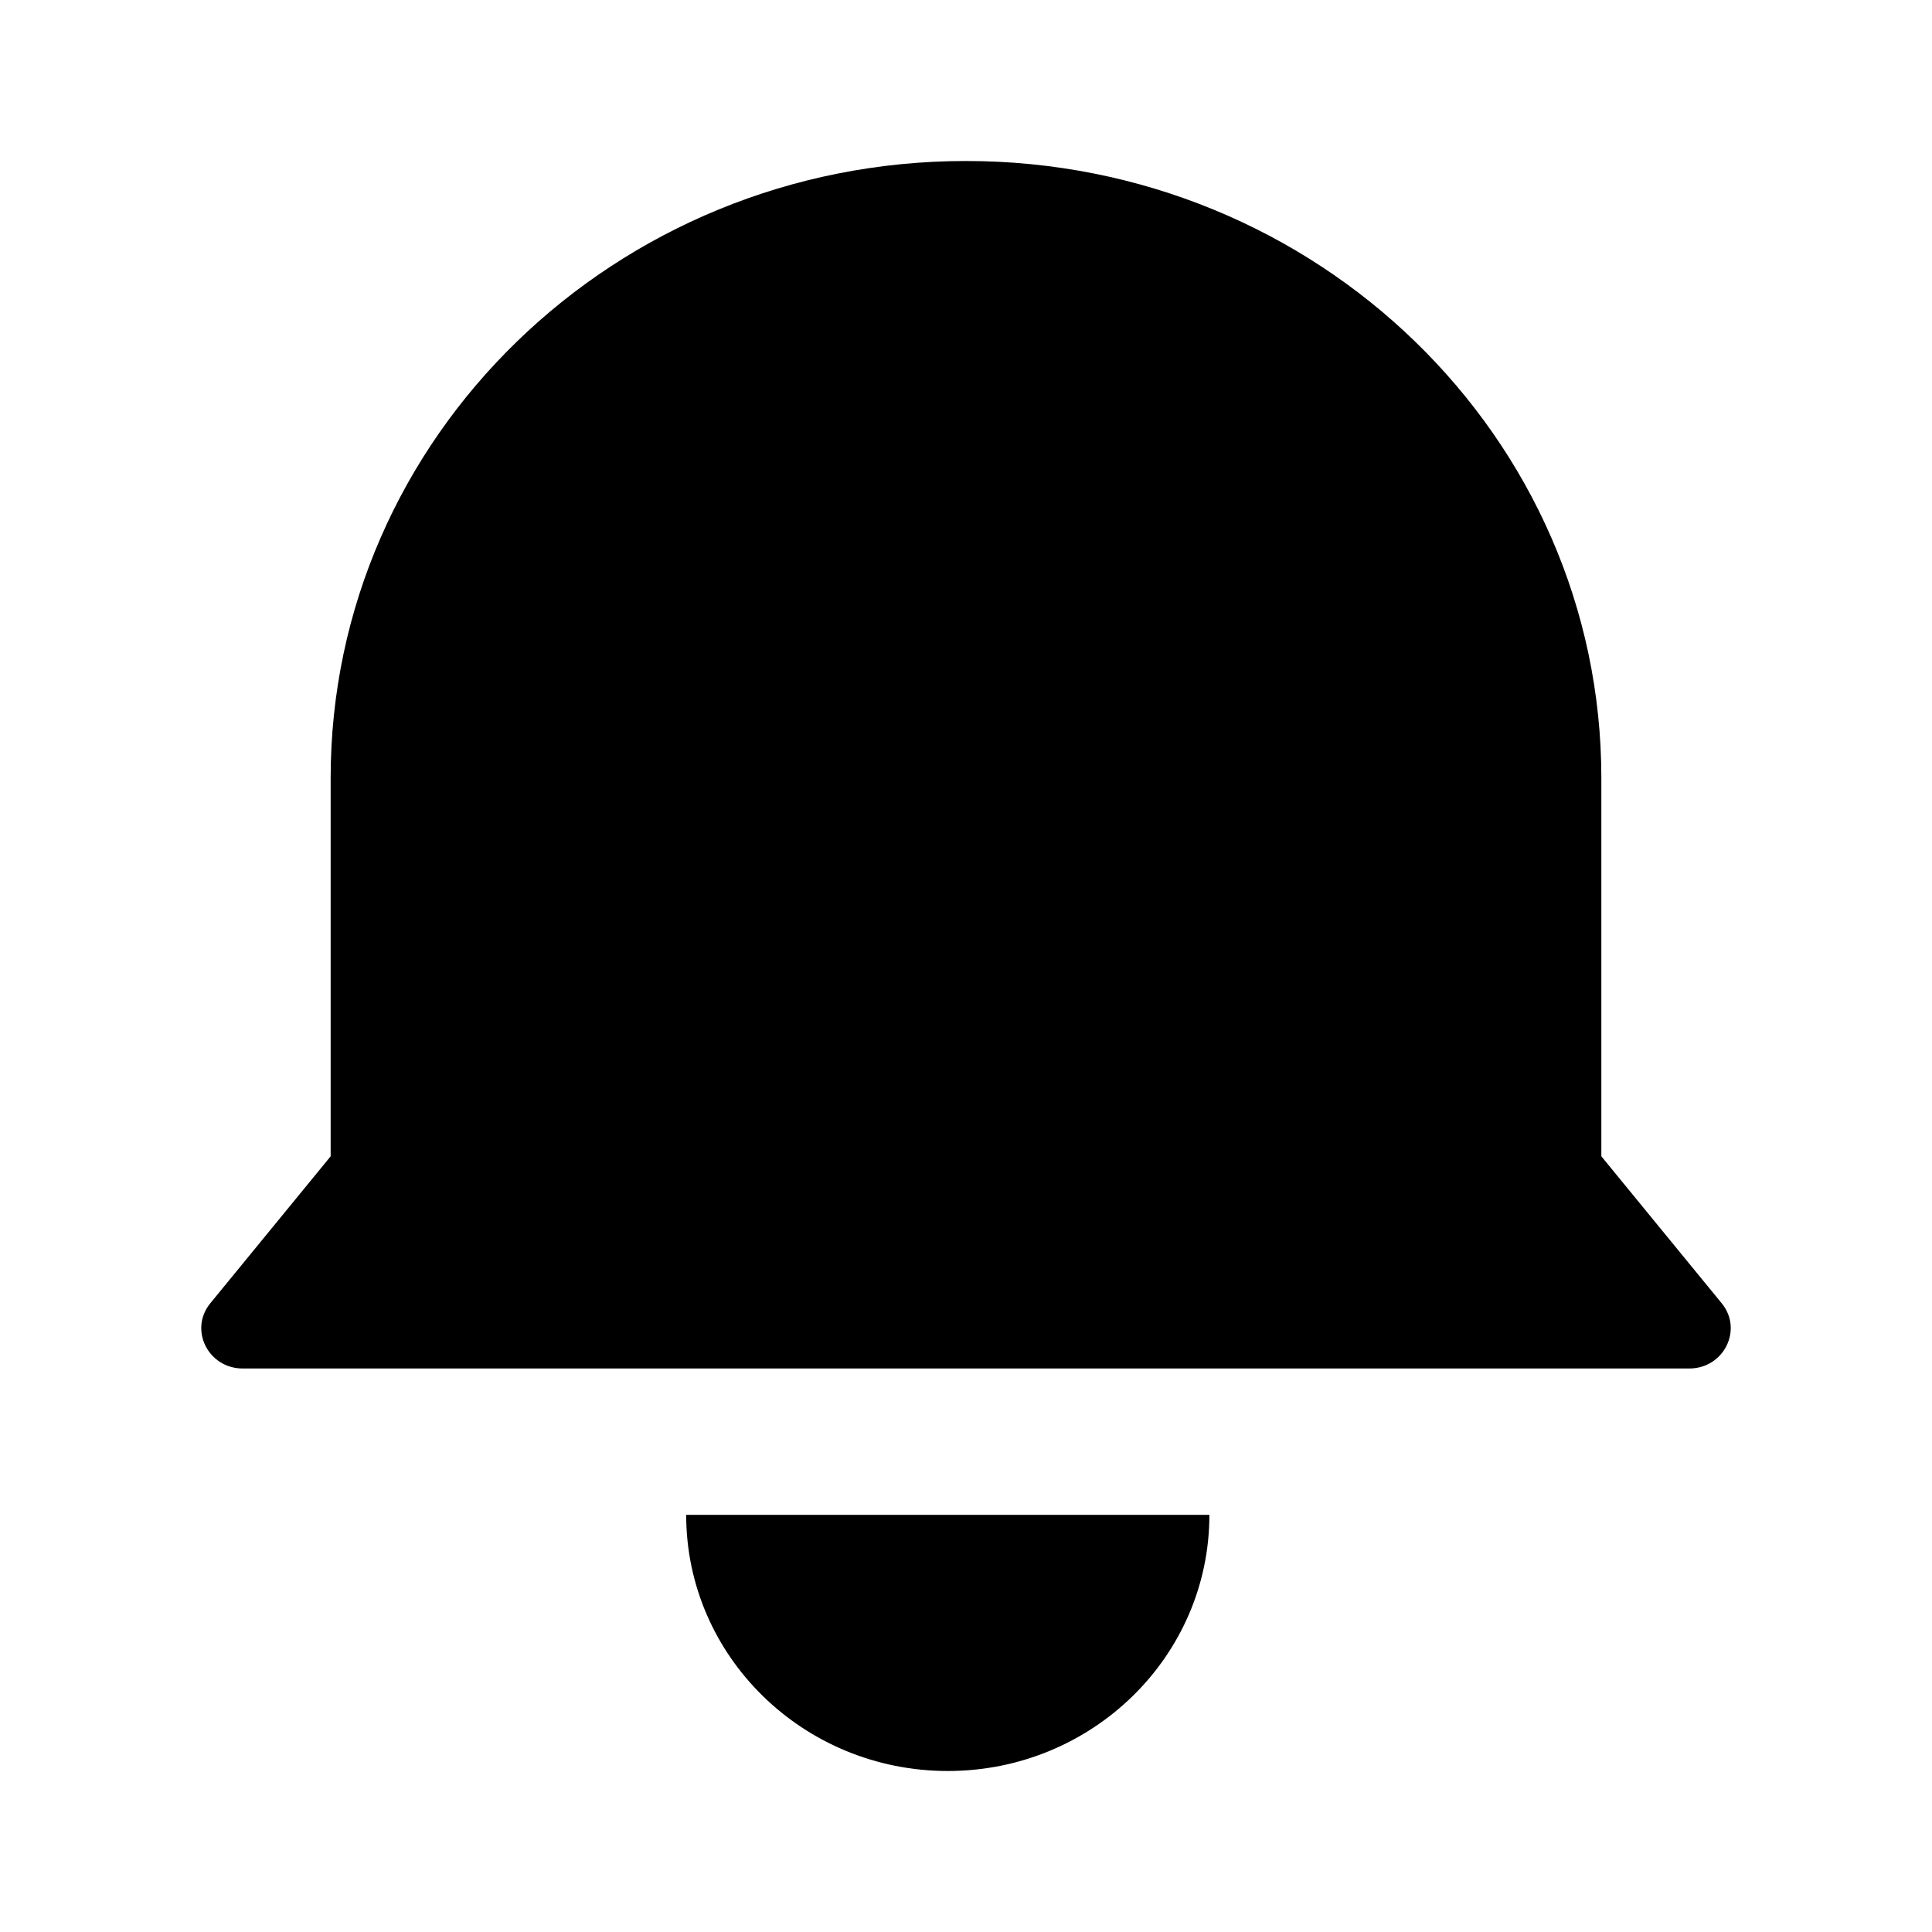 <svg width="48" height="48" viewBox="0 0 48 48" fill="none" xmlns="http://www.w3.org/2000/svg">
<path fill-rule="evenodd" clip-rule="evenodd" d="M8.215 19.329C8.215 10.863 15.282 4 24 4C32.718 4 39.785 10.863 39.785 19.329V28.728L42.774 32.378C43.311 33.033 42.83 34 41.968 34H6.032C5.17 34 4.689 33.033 5.226 32.378L8.215 28.728V19.329ZM23.548 44C19.958 44 17.048 41.151 17.048 37.636H30.047C30.047 41.151 27.137 44 23.548 44Z" fill="black"/>
</svg>
